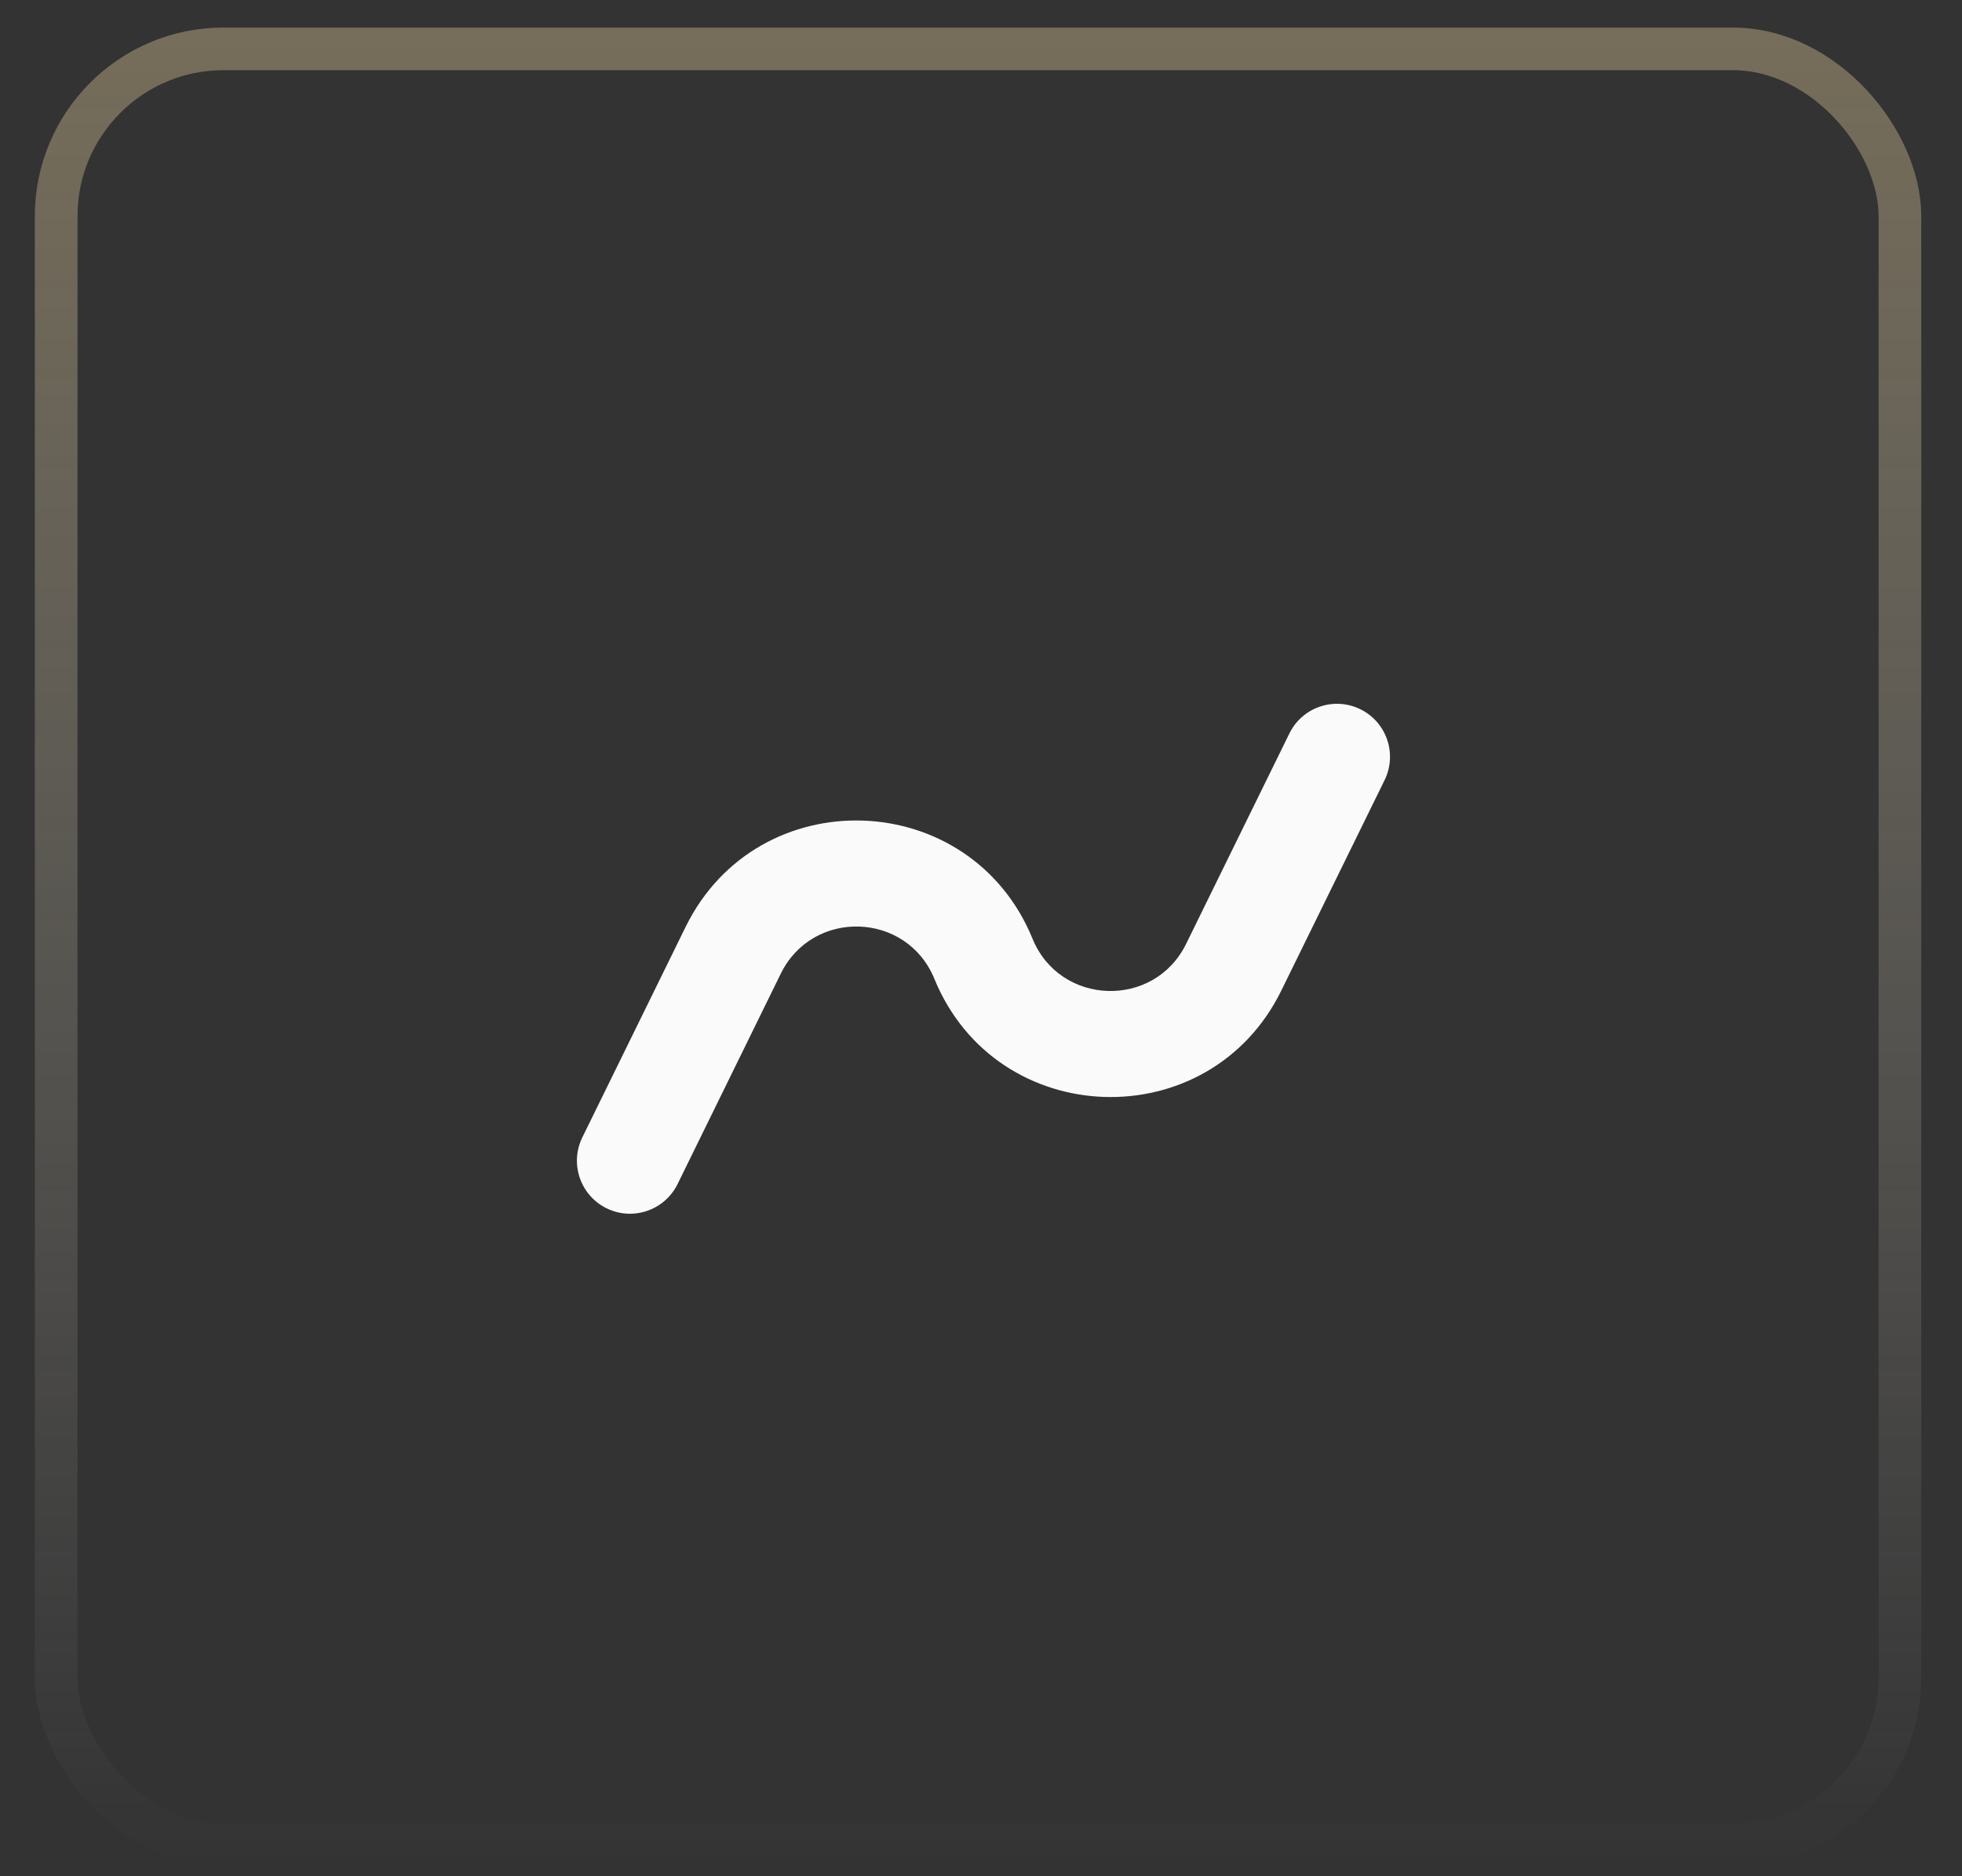 <svg width="46" height="44" viewBox="0 0 46 44" fill="none" xmlns="http://www.w3.org/2000/svg">
<rect x="0" y="0" width="46" height="44" fill="#333333" stroke="none"/>
<rect x="1.317" y="1.146" width="43.228" height="42.122" rx="3.923" stroke="url(#paint0_linear_147_195)" stroke-opacity="0.4"/>
<path d="M32.462 18.296C32.764 17.679 32.51 16.934 31.893 16.632C31.277 16.33 30.532 16.584 30.23 17.201L27.809 22.135C27.059 23.665 24.853 23.59 24.208 22.014C22.751 18.451 17.769 18.282 16.074 21.738L13.653 26.673C13.351 27.289 13.606 28.034 14.222 28.336C14.838 28.639 15.583 28.384 15.886 27.768L18.306 22.833C19.057 21.303 21.262 21.378 21.907 22.955C23.364 26.517 28.346 26.686 30.041 23.23L32.462 18.296Z" fill="#FAFAFA"/>
<defs>
<linearGradient id="paint0_linear_147_195" x1="22.931" y1="0.646" x2="22.931" y2="43.768" gradientUnits="userSpaceOnUse">
<stop stop-color="#C1C1C1"/>
<stop offset="0" stop-color="#DAC493"/>
<stop offset="1" stop-color="white" stop-opacity="0"/>
</linearGradient>
</defs>
</svg>
